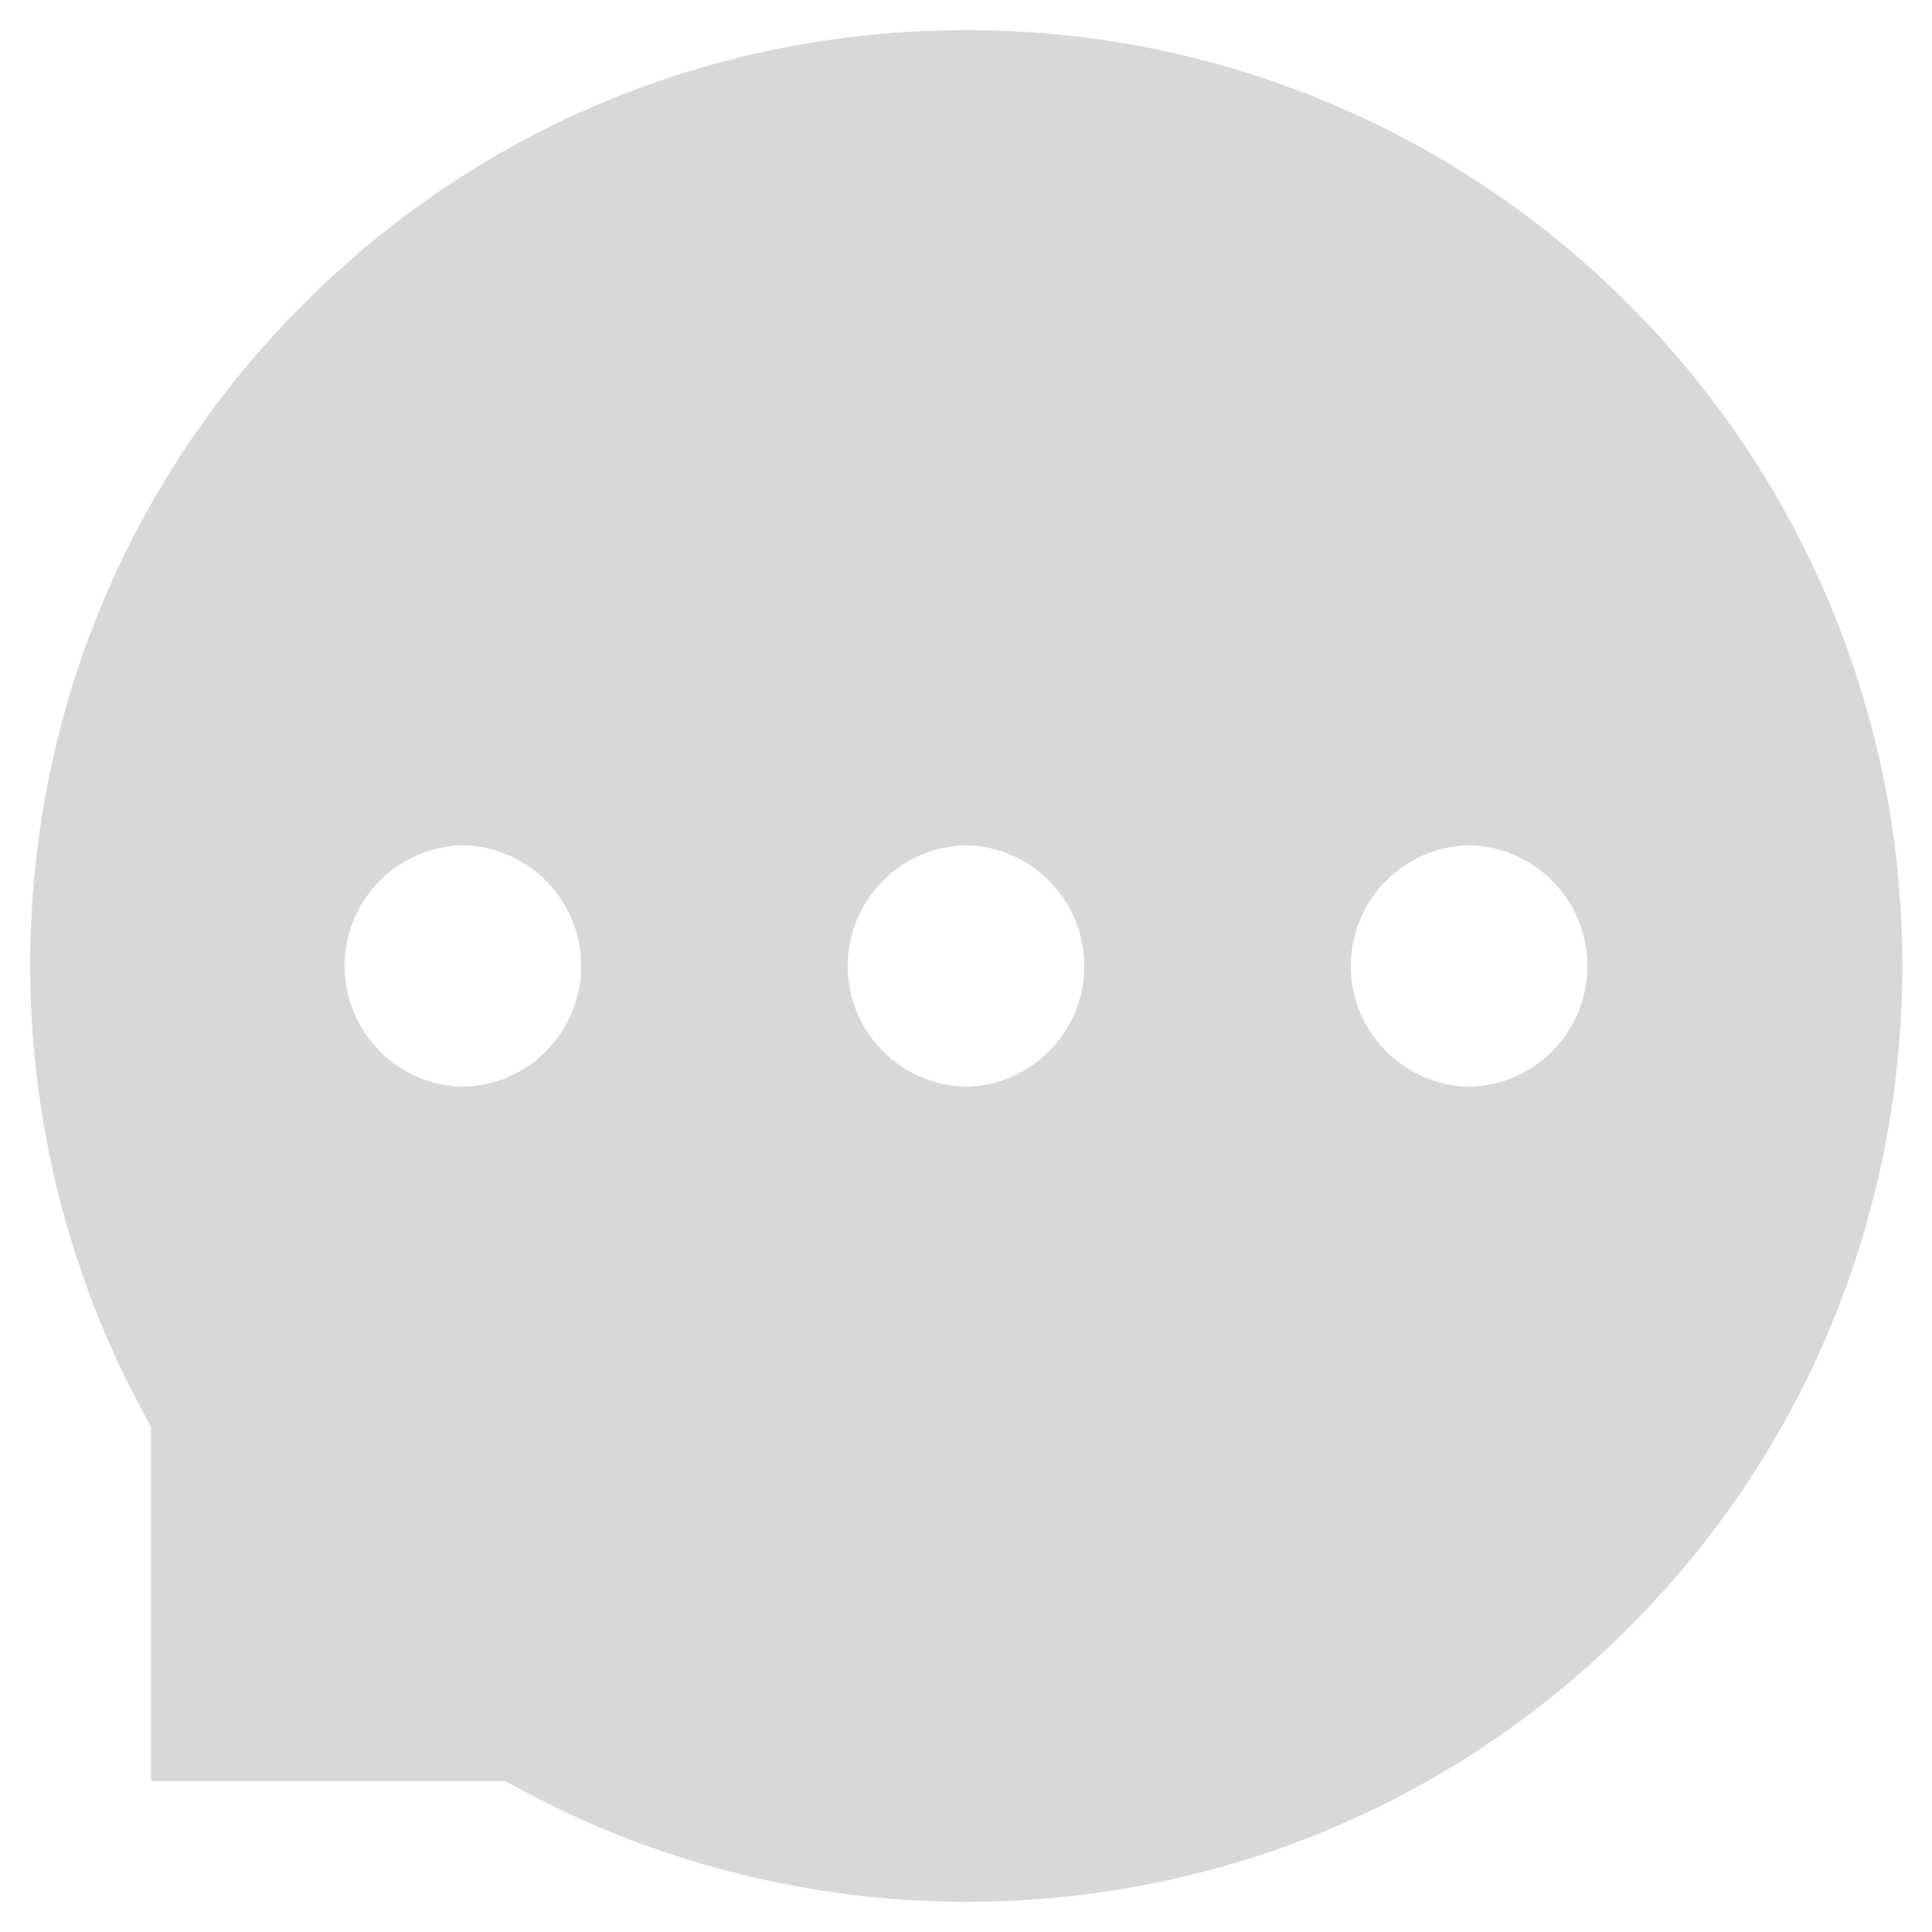 ﻿<?xml version="1.0" encoding="utf-8"?>
<svg version="1.1" xmlns:xlink="http://www.w3.org/1999/xlink" width="48px" height="48px" xmlns="http://www.w3.org/2000/svg">
  <defs>
    <pattern id="BGPattern" patternUnits="userSpaceOnUse" alignment="0 0" imageRepeat="None" />
    <mask fill="white" id="Clip3045">
      <path d="M 45.456 14.994  C 44.29 12.212  42.592 9.686  40.456 7.556  C 38.327 5.42  35.801 3.721  33.019 2.556  C 30.166 1.357  27.101 0.743  24.006 0.75  L 23.9 0.75  C 17.669 0.775  11.838 3.213  7.475 7.619  C 3.106 12.025  0.725 17.875  0.75 24.106  C 0.769 27.875  1.706 31.619  3.469 34.925  L 3.75 35.45  L 3.75 44.25  L 12.55 44.25  L 13.075 44.531  C 16.381 46.294  20.125 47.231  23.894 47.25  L 24 47.25  C 30.188 47.25  36 44.862  40.381 40.525  C 44.781 36.163  47.225 30.331  47.263 24.106  C 47.275 20.944  46.669 17.881  45.456 14.994  Z M 14.439 24  C 14.439 25.633  13.133 26.967  11.5 27  C 9.867 26.967  8.561 25.633  8.561 24  C 8.561 22.367  9.867 21.033  11.5 21  C 13.133 21.033  14.439 22.367  14.439 24  Z M 26.939 24  C 26.939 25.633  25.633 26.967  24 27  C 22.367 26.967  21.061 25.633  21.061 24  C 21.061 22.367  22.367 21.033  24 21  C 25.633 21.033  26.939 22.367  26.939 24  Z M 39.439 24  C 39.439 25.633  38.133 26.967  36.5 27  C 34.867 26.967  33.561 25.633  33.561 24  C 33.561 22.367  34.867 21.033  36.5 21  C 38.133 21.033  39.439 22.367  39.439 24  Z " fill-rule="evenodd" />
    </mask>
  </defs>
  <g transform="matrix(1 0 0 1 -5 -4 )">
    <path d="M 45.456 14.994  C 44.29 12.212  42.592 9.686  40.456 7.556  C 38.327 5.42  35.801 3.721  33.019 2.556  C 30.166 1.357  27.101 0.743  24.006 0.75  L 23.9 0.75  C 17.669 0.775  11.838 3.213  7.475 7.619  C 3.106 12.025  0.725 17.875  0.75 24.106  C 0.769 27.875  1.706 31.619  3.469 34.925  L 3.75 35.45  L 3.75 44.25  L 12.55 44.25  L 13.075 44.531  C 16.381 46.294  20.125 47.231  23.894 47.25  L 24 47.25  C 30.188 47.25  36 44.862  40.381 40.525  C 44.781 36.163  47.225 30.331  47.263 24.106  C 47.275 20.944  46.669 17.881  45.456 14.994  Z M 14.439 24  C 14.439 25.633  13.133 26.967  11.5 27  C 9.867 26.967  8.561 25.633  8.561 24  C 8.561 22.367  9.867 21.033  11.5 21  C 13.133 21.033  14.439 22.367  14.439 24  Z M 26.939 24  C 26.939 25.633  25.633 26.967  24 27  C 22.367 26.967  21.061 25.633  21.061 24  C 21.061 22.367  22.367 21.033  24 21  C 25.633 21.033  26.939 22.367  26.939 24  Z M 39.439 24  C 39.439 25.633  38.133 26.967  36.5 27  C 34.867 26.967  33.561 25.633  33.561 24  C 33.561 22.367  34.867 21.033  36.5 21  C 38.133 21.033  39.439 22.367  39.439 24  Z " fill-rule="nonzero" fill="rgba(216, 216, 216, 1)" stroke="none" transform="matrix(1 0 0 1 5 4 )" class="fill" />
    <path d="M 45.456 14.994  C 44.29 12.212  42.592 9.686  40.456 7.556  C 38.327 5.42  35.801 3.721  33.019 2.556  C 30.166 1.357  27.101 0.743  24.006 0.75  L 23.9 0.75  C 17.669 0.775  11.838 3.213  7.475 7.619  C 3.106 12.025  0.725 17.875  0.75 24.106  C 0.769 27.875  1.706 31.619  3.469 34.925  L 3.75 35.45  L 3.75 44.25  L 12.55 44.25  L 13.075 44.531  C 16.381 46.294  20.125 47.231  23.894 47.25  L 24 47.25  C 30.188 47.25  36 44.862  40.381 40.525  C 44.781 36.163  47.225 30.331  47.263 24.106  C 47.275 20.944  46.669 17.881  45.456 14.994  Z " stroke-width="0" stroke-dasharray="0" stroke="rgba(255, 255, 255, 0)" fill="none" transform="matrix(1 0 0 1 5 4 )" class="stroke" mask="url(#Clip3045)" />
    <path d="M 14.439 24  C 14.439 25.633  13.133 26.967  11.5 27  C 9.867 26.967  8.561 25.633  8.561 24  C 8.561 22.367  9.867 21.033  11.5 21  C 13.133 21.033  14.439 22.367  14.439 24  Z " stroke-width="0" stroke-dasharray="0" stroke="rgba(255, 255, 255, 0)" fill="none" transform="matrix(1 0 0 1 5 4 )" class="stroke" mask="url(#Clip3045)" />
    <path d="M 26.939 24  C 26.939 25.633  25.633 26.967  24 27  C 22.367 26.967  21.061 25.633  21.061 24  C 21.061 22.367  22.367 21.033  24 21  C 25.633 21.033  26.939 22.367  26.939 24  Z " stroke-width="0" stroke-dasharray="0" stroke="rgba(255, 255, 255, 0)" fill="none" transform="matrix(1 0 0 1 5 4 )" class="stroke" mask="url(#Clip3045)" />
    <path d="M 39.439 24  C 39.439 25.633  38.133 26.967  36.5 27  C 34.867 26.967  33.561 25.633  33.561 24  C 33.561 22.367  34.867 21.033  36.5 21  C 38.133 21.033  39.439 22.367  39.439 24  Z " stroke-width="0" stroke-dasharray="0" stroke="rgba(255, 255, 255, 0)" fill="none" transform="matrix(1 0 0 1 5 4 )" class="stroke" mask="url(#Clip3045)" />
  </g>
</svg>